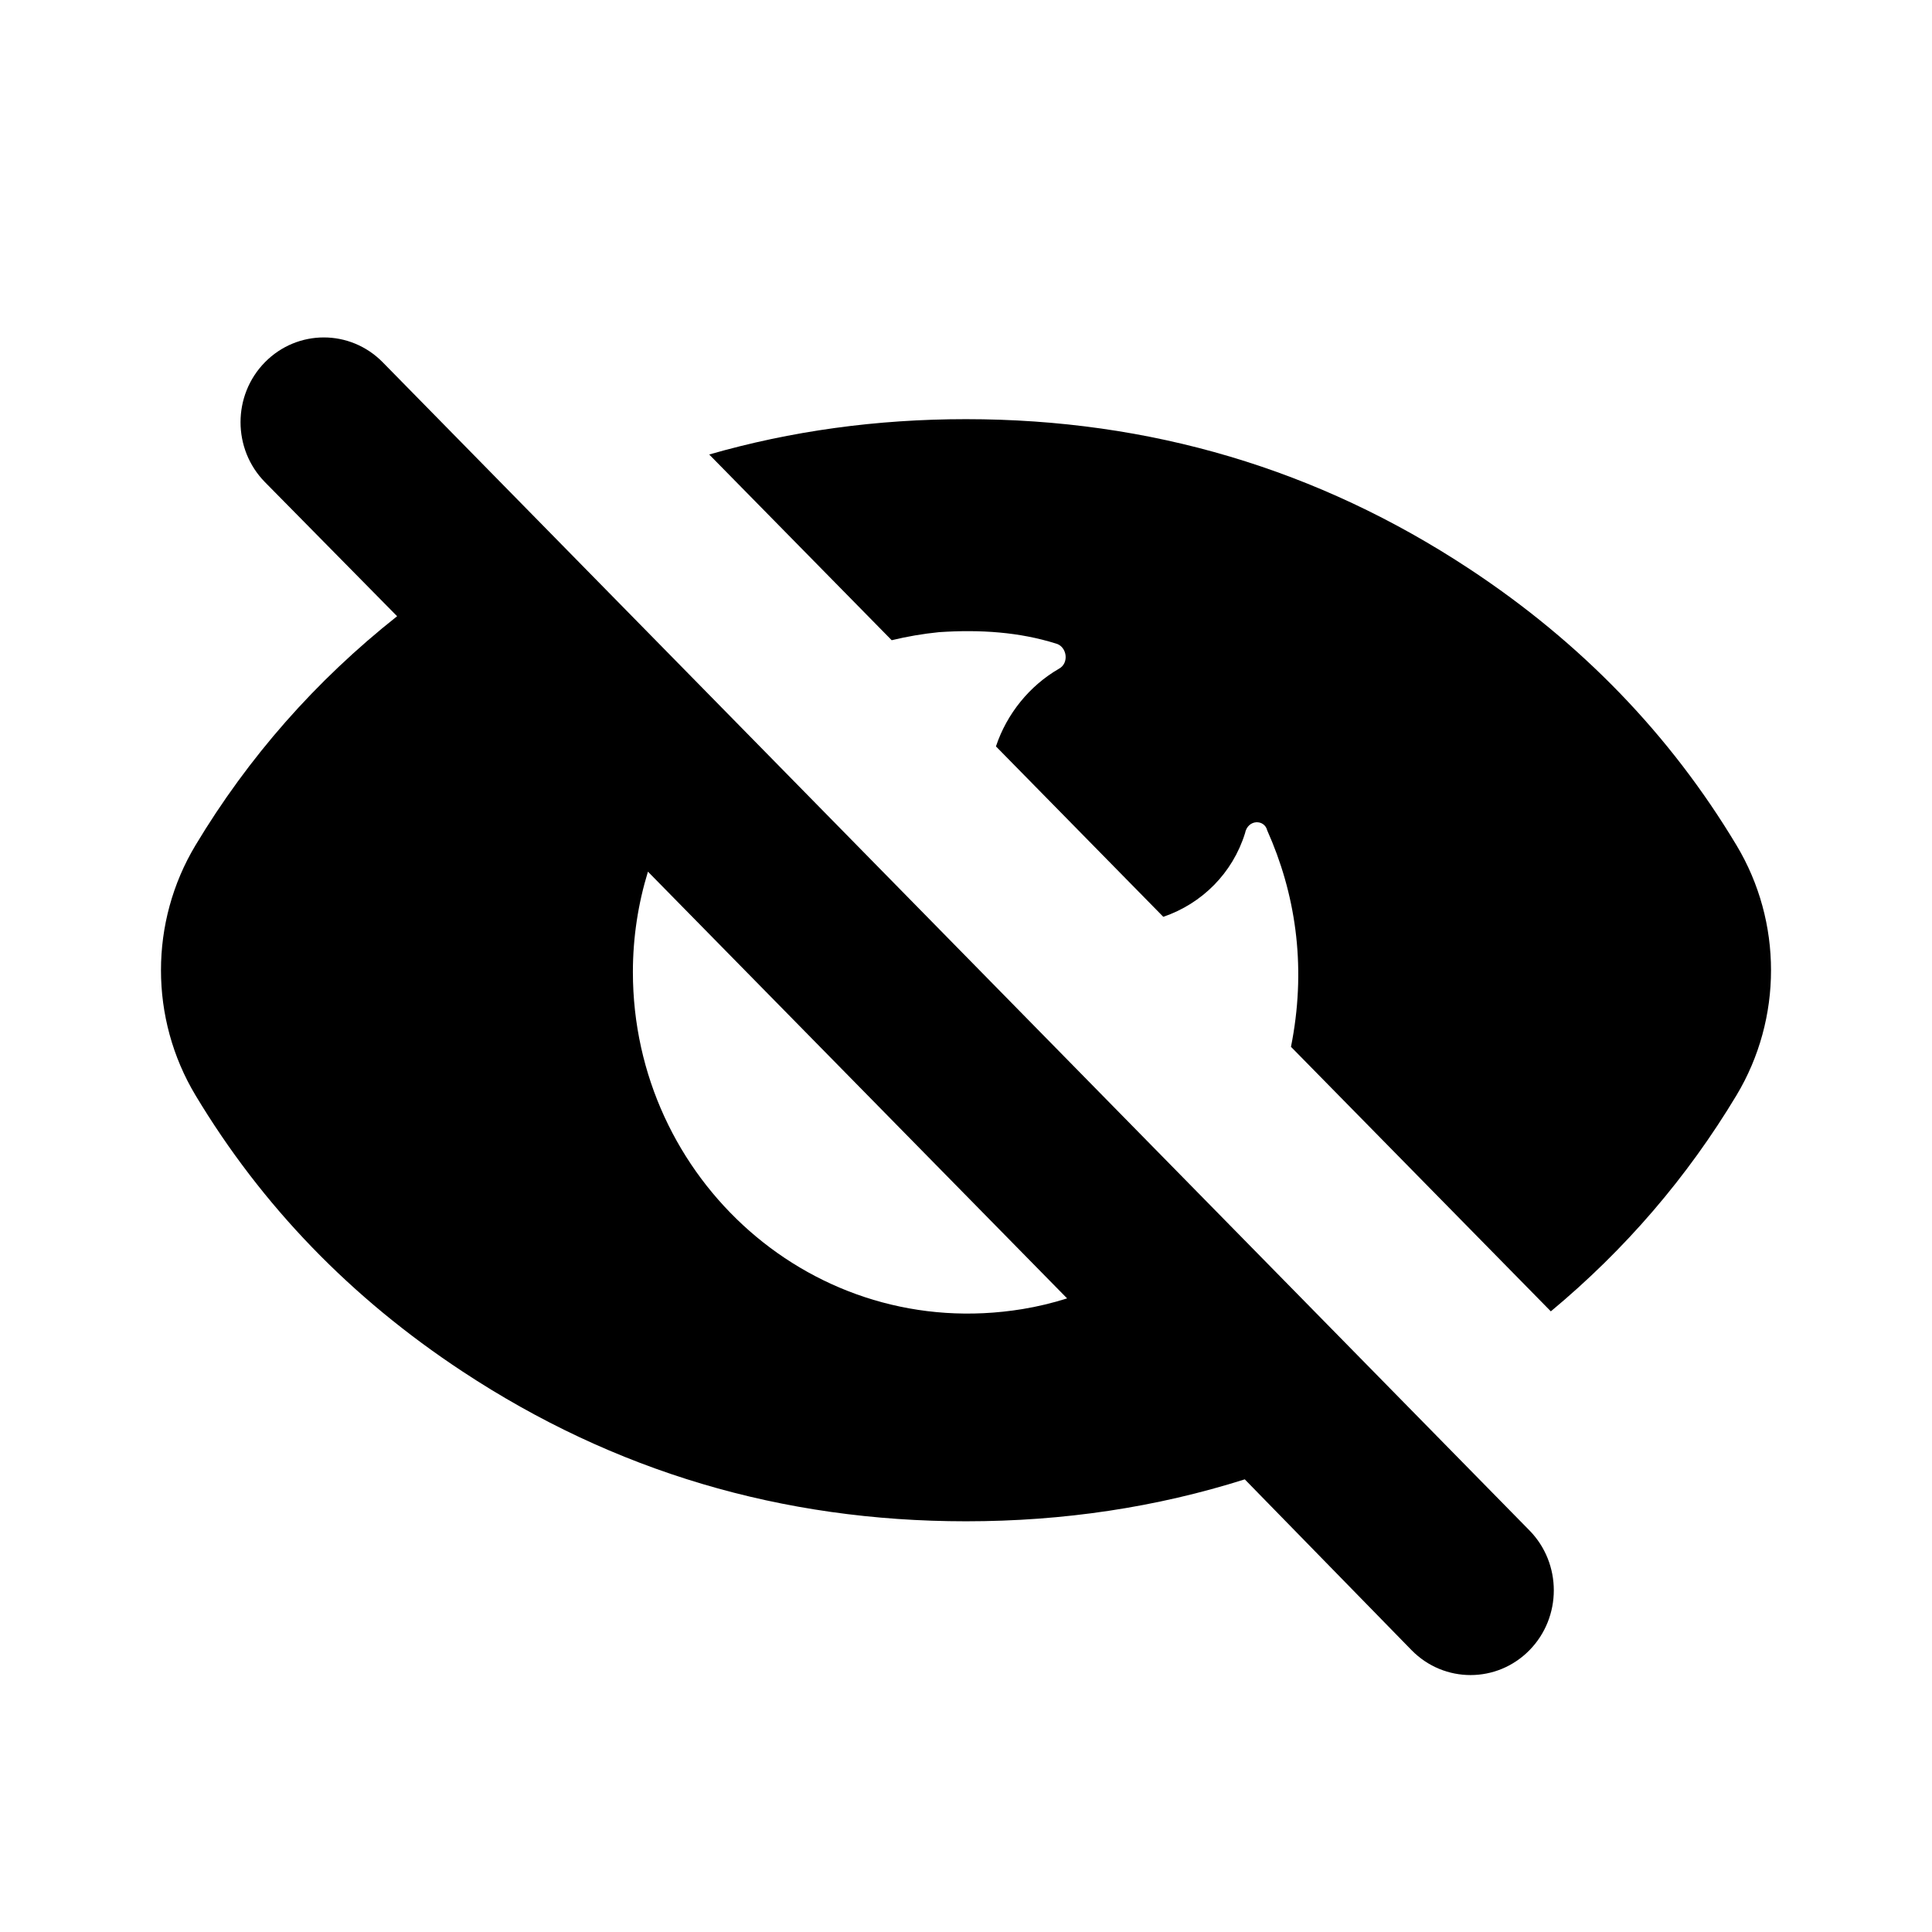<svg width="24" height="24" viewBox="0 0 24 24" fill="none" xmlns="http://www.w3.org/2000/svg" data-seed-icon="true" data-seed-icon-version="0.7.1">
  <g>
    <g>
      <path fill-rule="evenodd" clip-rule="evenodd" d="M4.754 4.5C4.35 4.089 3.695 4.089 3.291 4.5C2.887 4.911 2.887 5.578 3.291 5.989L4.933 7.655C3.919 8.458 3.085 9.407 2.428 10.501C1.857 11.452 1.857 12.653 2.428 13.605C3.253 14.979 4.359 16.124 5.747 17.038C7.627 18.278 9.712 18.898 12 18.898C13.212 18.898 14.366 18.724 15.463 18.377L17.536 20.5C17.94 20.911 18.595 20.911 18.999 20.5C19.403 20.089 19.403 19.422 18.999 19.011L4.754 4.5ZM13.256 16.129L8.049 10.828C7.928 11.223 7.862 11.642 7.862 12.075C7.862 14.644 10.109 16.685 12.701 16.262C12.89 16.231 13.076 16.186 13.256 16.129Z" fill="currentColor"/>
      <path d="M13.15 8.31C12.791 8.519 12.508 8.864 12.372 9.272L14.451 11.389C14.932 11.225 15.312 10.846 15.466 10.351C15.5 10.175 15.708 10.175 15.742 10.316C16.088 11.09 16.226 11.97 16.053 12.92C16.048 12.948 16.043 12.976 16.037 13.004L19.265 16.29C20.189 15.522 20.958 14.627 21.572 13.605C22.143 12.653 22.143 11.452 21.572 10.501C20.747 9.126 19.641 7.982 18.253 7.067C16.373 5.827 14.288 5.207 12 5.207C10.889 5.207 9.825 5.354 8.81 5.646L11.077 7.953C11.268 7.907 11.464 7.873 11.664 7.853C12.182 7.818 12.666 7.853 13.116 7.994C13.254 8.029 13.288 8.24 13.15 8.31Z" fill="currentColor"/>
    </g>
  </g>
</svg>
